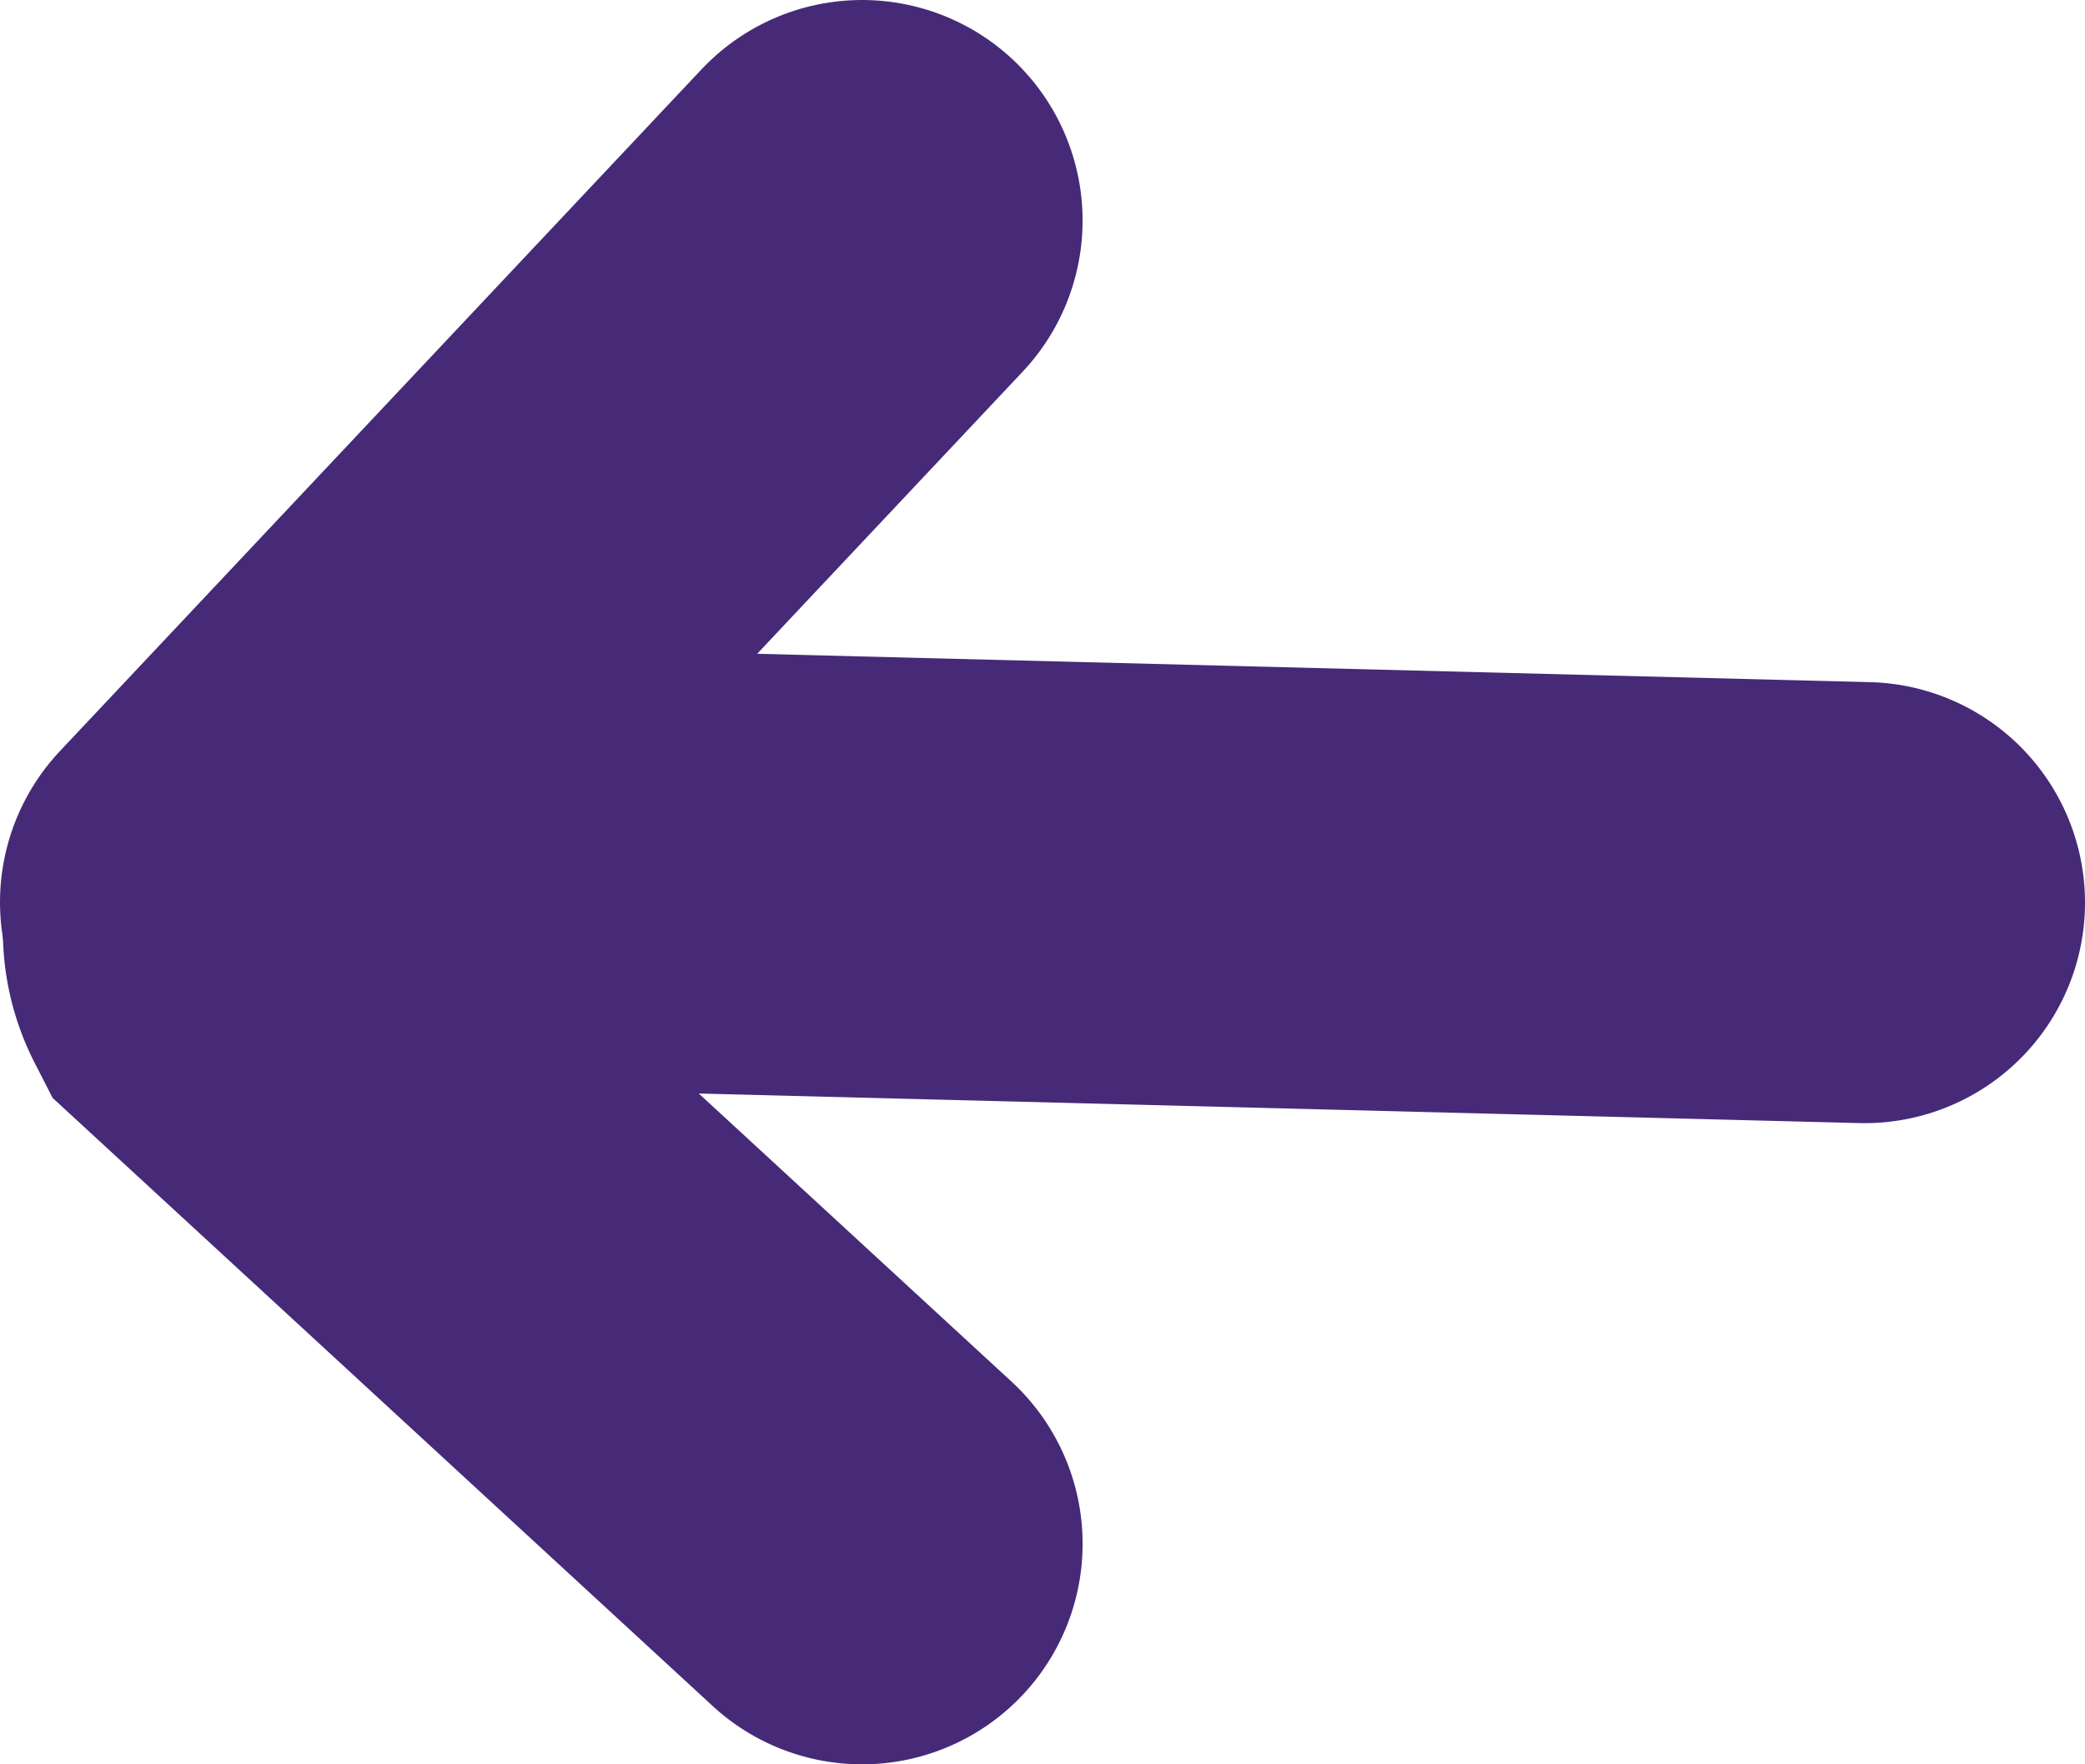 <svg xmlns="http://www.w3.org/2000/svg" viewBox="0 0 52 44"><defs><style>.cls-1{fill:none;stroke:#462a78;stroke-linecap:round;stroke-miterlimit:10;stroke-width:11px;}</style></defs><g id="Layer_2" data-name="Layer 2"><g id="Layer_1-2" data-name="Layer 1"><path class="cls-1" d="M21.5,38.5,5.76,24a1.71,1.71,0,0,1,1.51-2.49l39.23,1"/><line class="cls-1" x1="5.5" y1="22.5" x2="21.5" y2="5.5"/></g></g></svg>